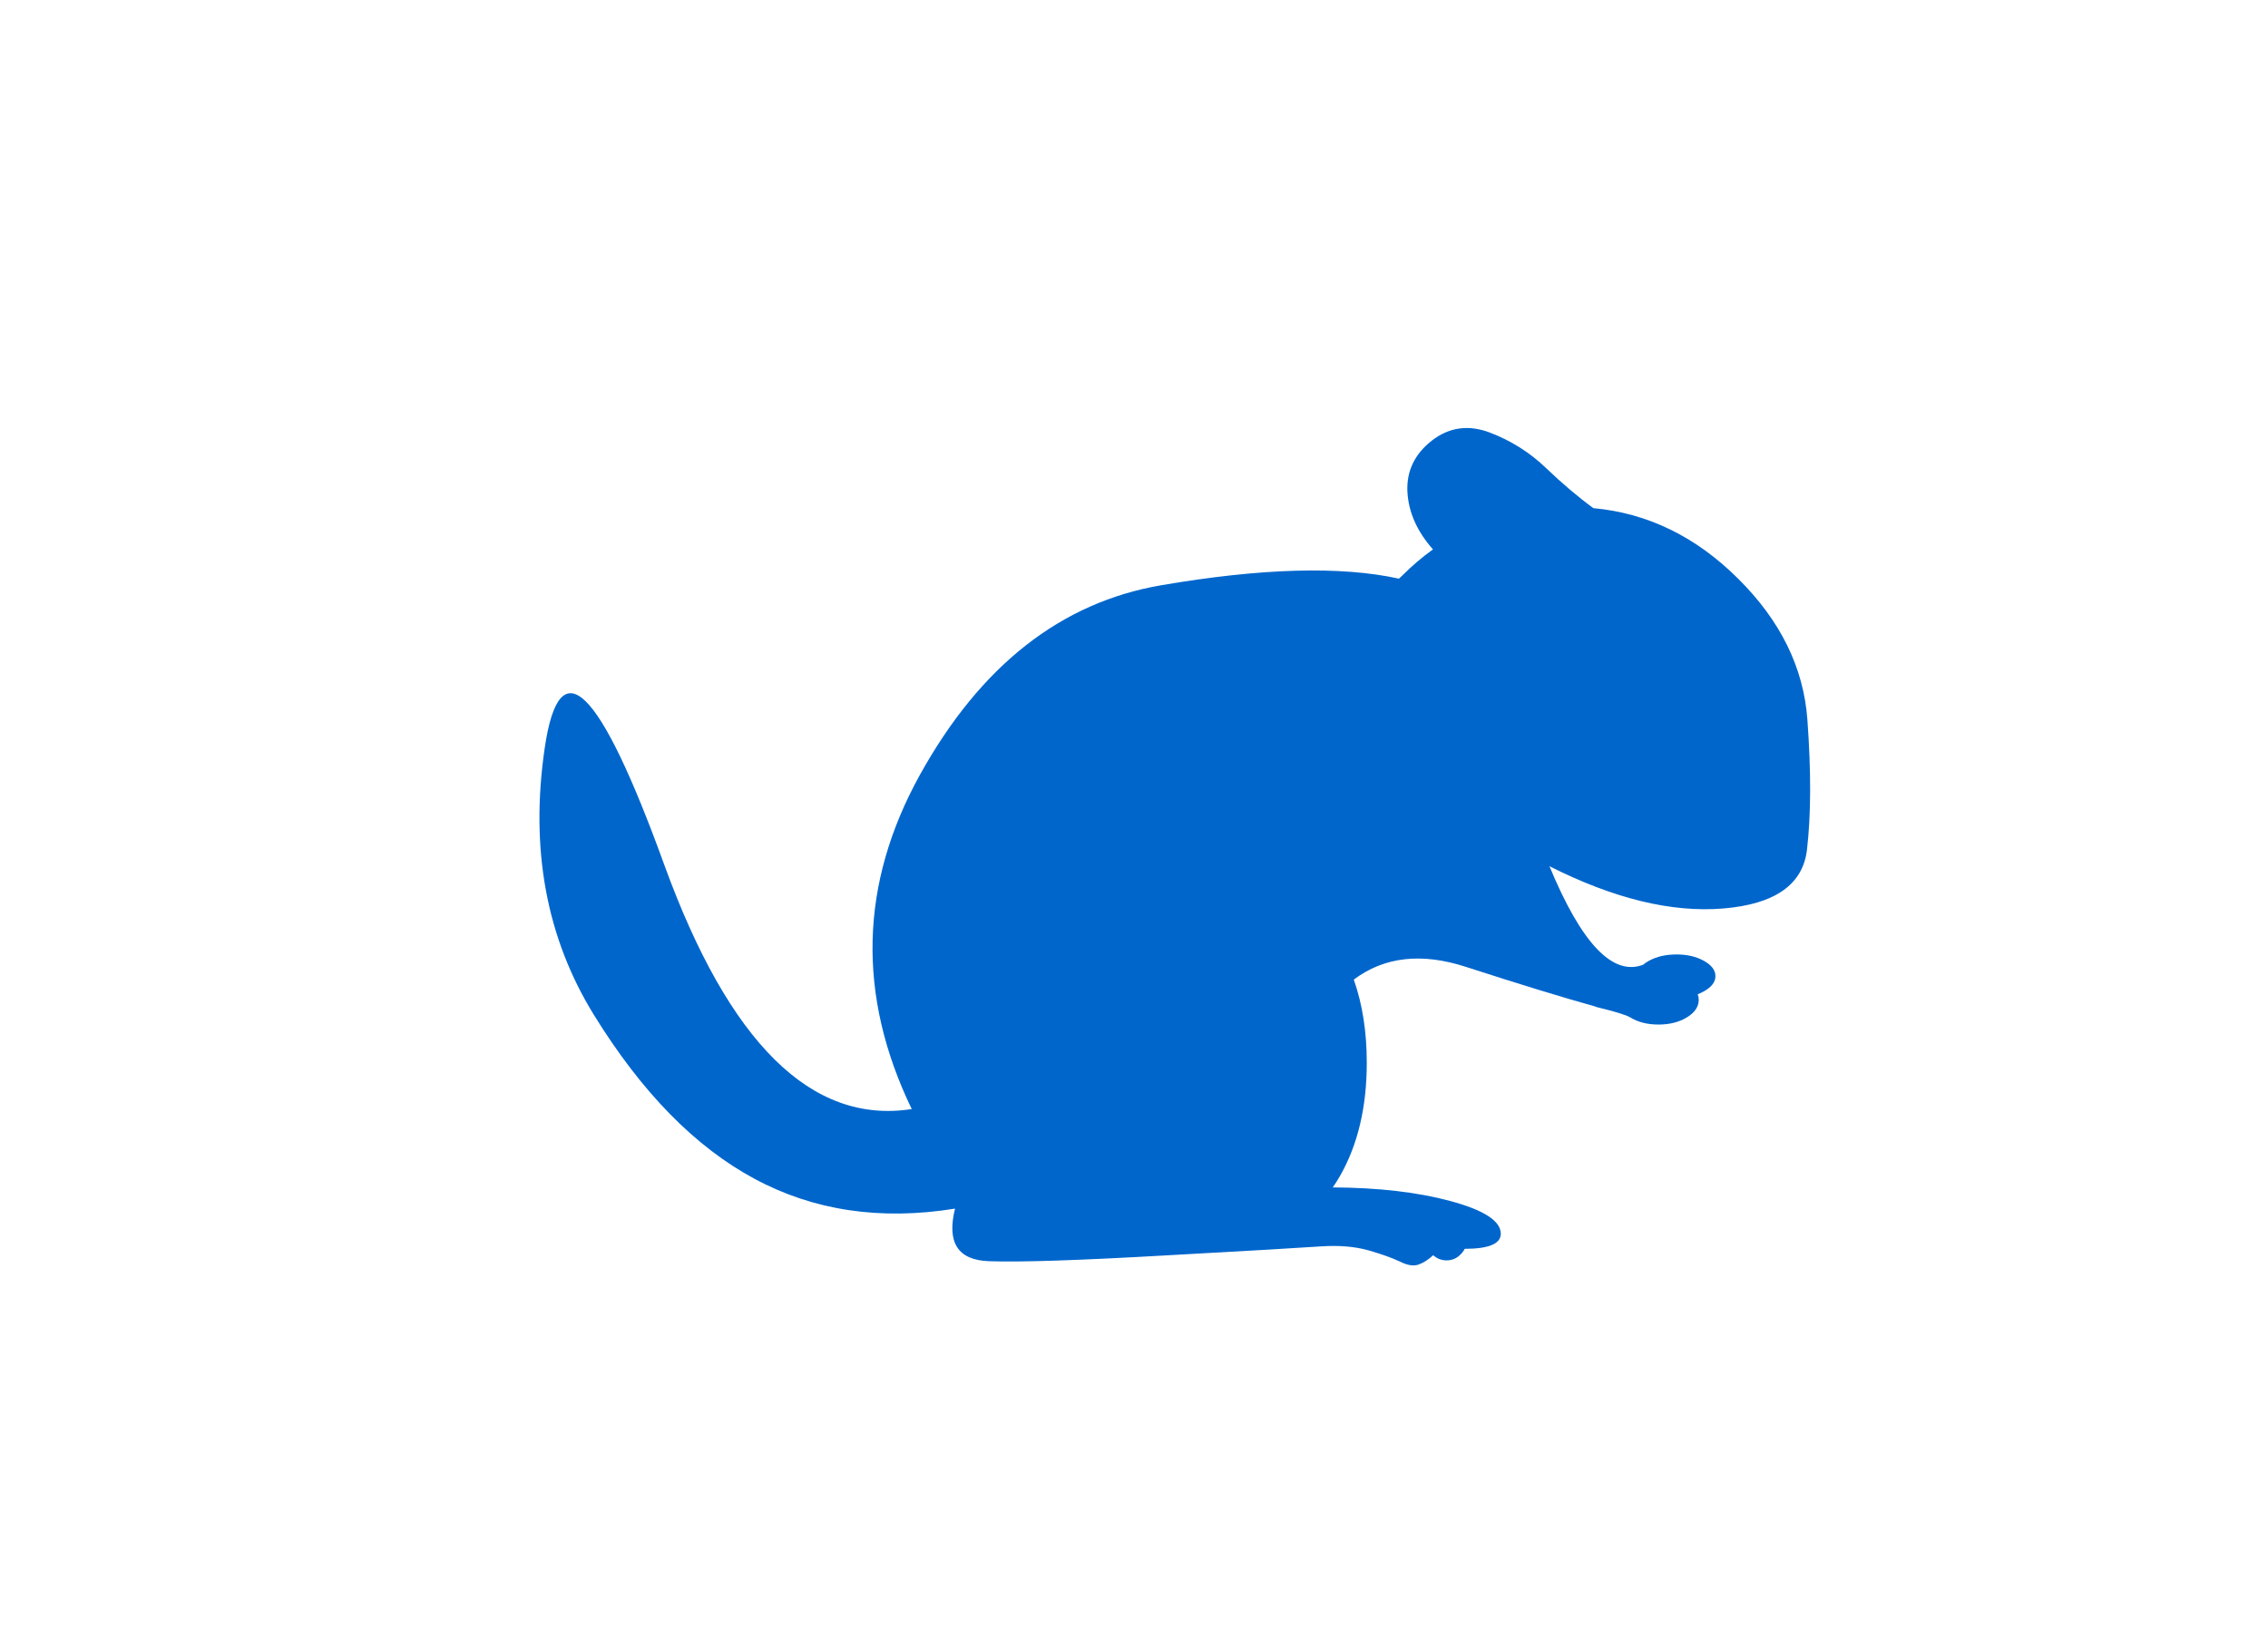 
<svg xmlns="http://www.w3.org/2000/svg" version="1.1" xmlns:xlink="http://www.w3.org/1999/xlink" preserveAspectRatio="none" x="0px" y="0px" width="550px" height="400px" viewBox="0 0 550 400">
<defs>
<g id="Layer0_0_FILL">
<path fill="#0066CC" stroke="none" d="
M 386.4 123.25
Q 380.785 119.146 374.9 113.5 369.018 107.854 361.25 104.9 353.529 101.998 347.25 106.85 340.973 111.752 341.3 119.2 341.674 126.697 347.5 133.25 343.614 136.047 340.05 139.6 339.661 139.99 339.25 140.35 318.063 135.706 281.6 141.95 245.131 148.192 223.1 187.9 201.128 227.617 221.1 269 184.659 274.676 161.05 209.65 137.488 144.675 132.1 181.4 126.702 218.125 144.05 246.2 161.403 274.326 182.95 285.9 204.501 297.517 231.6 293.15 228.533 305.491 239.8 305.9 251.122 306.303 282.6 304.5 314.07 302.76 320.45 302.3 326.835 301.88 331.8 303.25 336.754 304.678 339.5 306 342.246 307.375 344.05 306.7 345.863 306.03 347.55 304.45 348.957 305.7 350.8 305.7 352.8 305.7 354.2 304.25 354.833 303.639 355.2 302.9 363.947 302.888 363.95 299.25 363.95 294.6 351.7 291.3 339.859 288.097 323.2 288 324.131 286.68 325 285.15 331.45 273.8 331.45 257.75 331.45 246.544 328.3 237.6 339.358 229.285 355.45 234.5 374.961 240.816 386.95 244.15
L 386.95 244.2
Q 393.906 245.894 395.3 246.75 398.15 248.5 402.2 248.5 406.25 248.5 409.1 246.75 411.95 245 411.95 242.5 411.95 241.79 411.7 241.15 412.498 240.846 413.2 240.45 416 238.9 416 236.75 416 234.6 413.2 233.05 410.45 231.5 406.55 231.5 402.65 231.5 399.85 233.05 399.03 233.512 398.45 234 387.379 238.19 375.75 210.1 399.154 221.912 417.9 220.35 436.706 218.788 438.2 206.1 439.68 193.456 438.3 174.55 436.923 155.649 421.5 140.35 406.135 125.058 386.4 123.25 Z"/>
</g>
</defs>

<g transform="matrix( 1, 0, 0, 1, 0,0) ">
<use xlink:href="#Layer0_0_FILL"/>
</g>
</svg>
